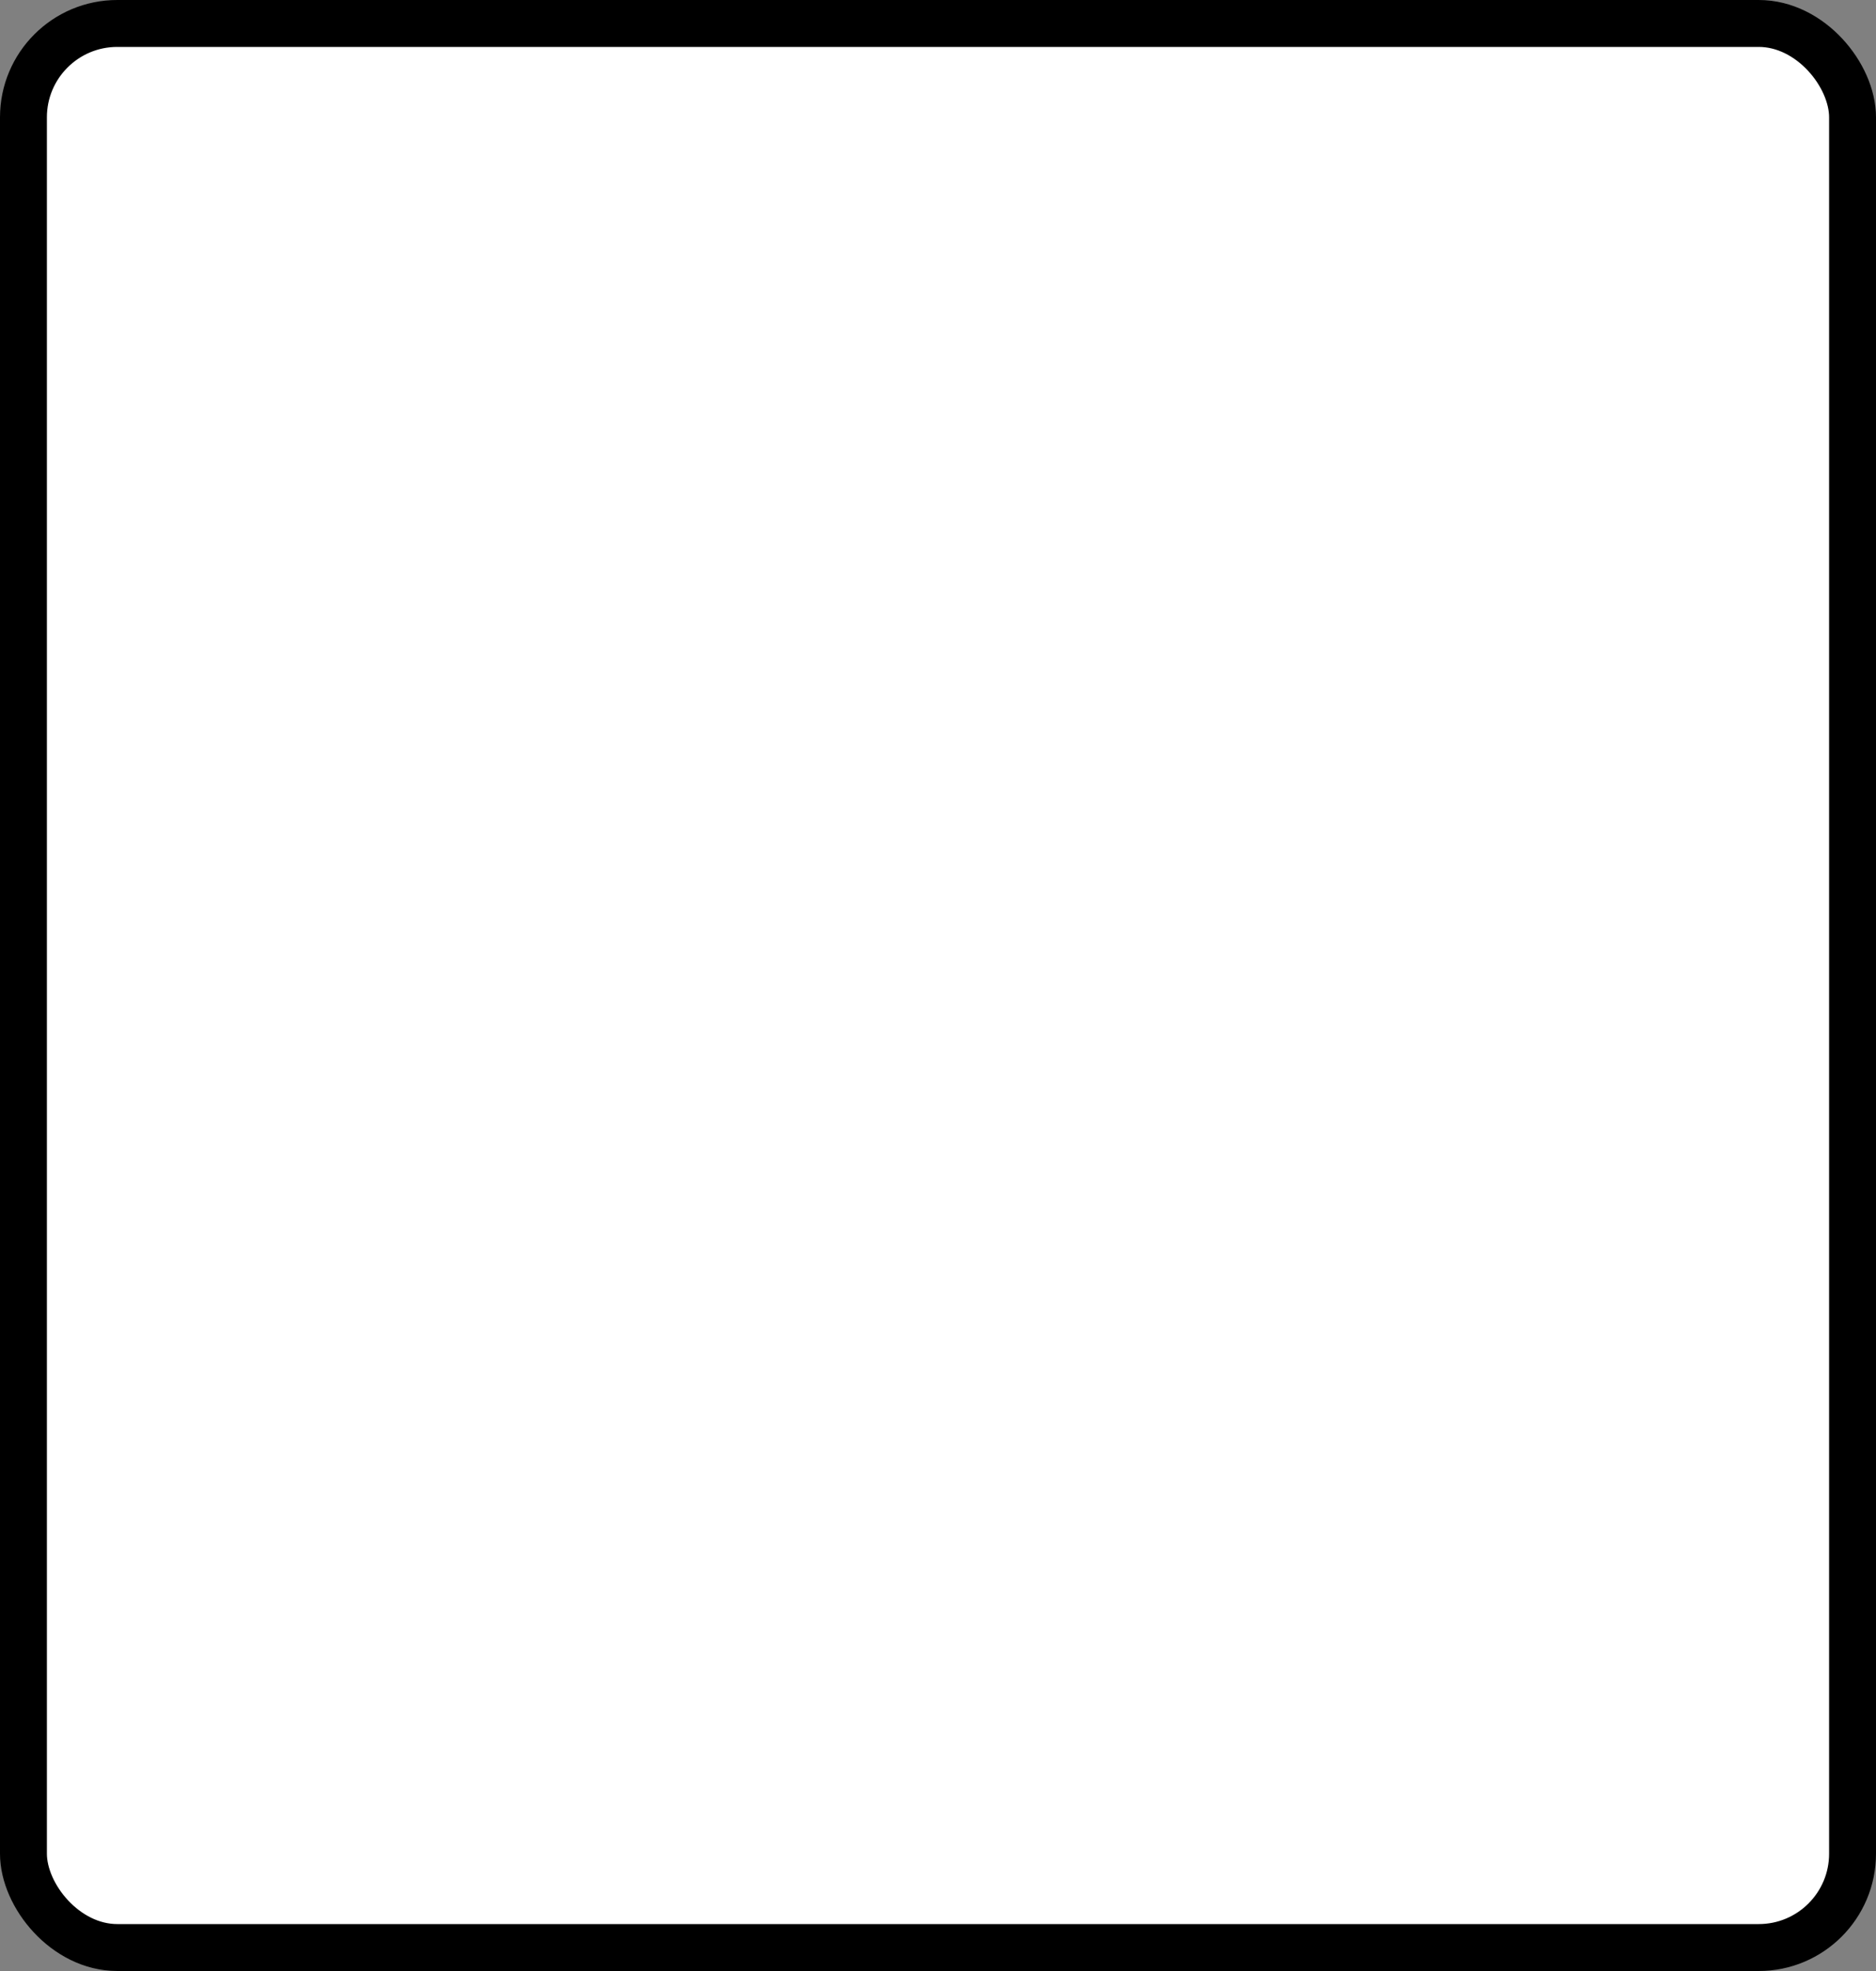 <?xml version='1.0' encoding='utf-8'?>
<svg xmlns="http://www.w3.org/2000/svg" width="100%" height="100%" viewBox="0 0 40 42">
  <rect x="0" y="0" width="40" height="42" fill="#808080" stroke="none"/>
  <rect x="0.5" y="0.5" width="39" height="41" rx="2" ry="2" id="shield" style="fill:#ffffff;stroke:#000000;stroke-width:1;"/>
</svg>
